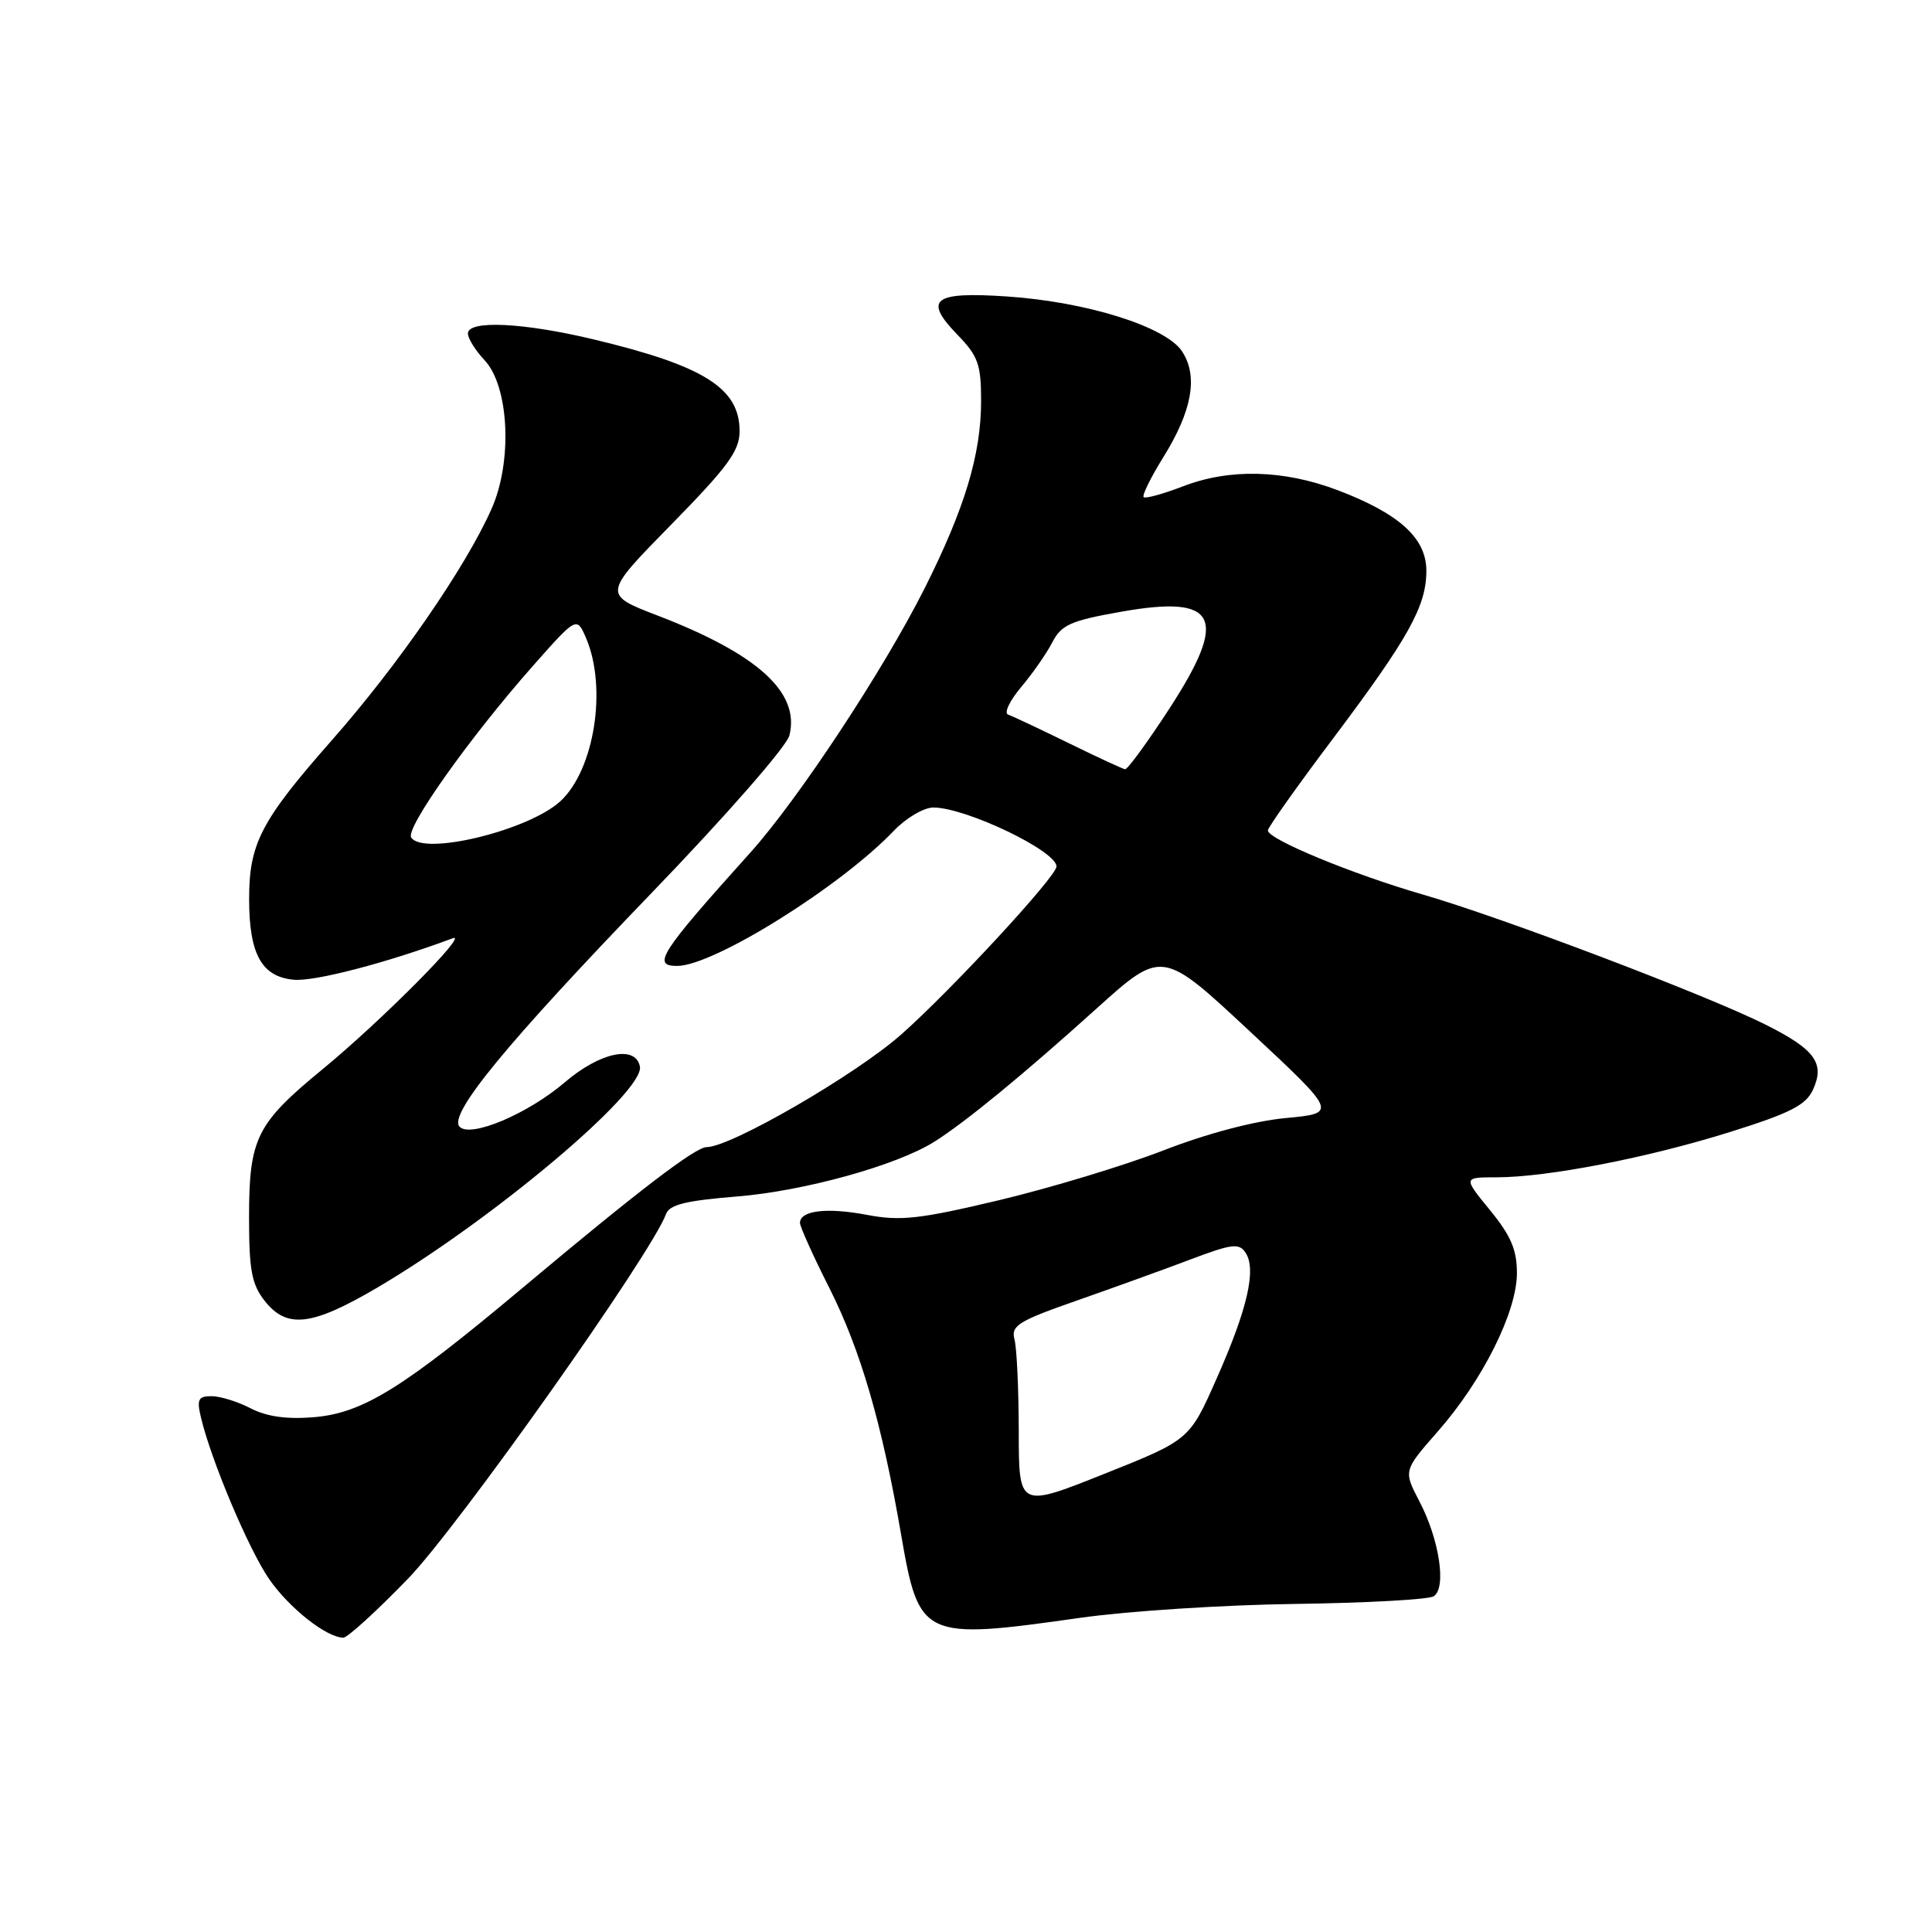 <?xml version="1.0" encoding="UTF-8" standalone="no"?>
<!DOCTYPE svg PUBLIC "-//W3C//DTD SVG 1.1//EN" "http://www.w3.org/Graphics/SVG/1.1/DTD/svg11.dtd" >
<svg xmlns="http://www.w3.org/2000/svg" xmlns:xlink="http://www.w3.org/1999/xlink" version="1.1" viewBox="0 0 256 256">
 <g >
 <path fill="currentColor"
d=" M 54.08 209.17 C 60.72 202.30 86.34 166.11 88.25 160.87 C 88.71 159.62 90.87 159.09 97.67 158.54 C 106.56 157.82 118.80 154.43 123.80 151.29 C 127.88 148.72 135.53 142.45 145.24 133.69 C 153.98 125.81 153.98 125.81 165.60 136.65 C 177.23 147.50 177.23 147.50 170.36 148.15 C 166.17 148.54 159.85 150.22 154.12 152.45 C 148.95 154.45 139.18 157.41 132.39 159.03 C 121.78 161.55 119.32 161.82 114.84 160.97 C 109.55 159.97 106.00 160.40 106.00 162.04 C 106.00 162.54 107.76 166.45 109.92 170.72 C 114.04 178.91 116.87 188.62 119.41 203.39 C 121.78 217.11 122.26 217.33 143.06 214.38 C 149.35 213.48 162.19 212.65 171.60 212.53 C 181.00 212.40 189.27 211.95 189.96 211.52 C 191.70 210.45 190.74 204.02 188.07 198.92 C 185.96 194.87 185.96 194.87 190.51 189.68 C 196.46 182.92 201.00 173.82 201.00 168.69 C 201.00 165.60 200.20 163.73 197.43 160.35 C 193.87 156.00 193.87 156.00 198.30 156.00 C 205.03 156.00 218.37 153.41 229.29 149.98 C 237.26 147.48 239.30 146.43 240.24 144.37 C 241.83 140.88 240.50 139.05 233.95 135.77 C 226.17 131.87 199.09 121.59 188.60 118.55 C 179.21 115.84 168.00 111.20 168.00 110.04 C 168.00 109.65 171.86 104.20 176.59 97.92 C 186.66 84.52 189.00 80.32 189.00 75.63 C 189.00 71.31 185.43 68.07 177.27 64.96 C 170.08 62.24 162.93 62.05 156.73 64.45 C 154.10 65.46 151.77 66.10 151.54 65.87 C 151.31 65.64 152.48 63.27 154.14 60.59 C 157.97 54.44 158.79 49.85 156.63 46.56 C 154.48 43.28 144.00 39.99 133.39 39.28 C 123.64 38.63 122.31 39.66 126.89 44.38 C 129.61 47.19 130.00 48.29 130.00 53.12 C 130.00 60.21 127.84 67.36 122.50 77.99 C 117.05 88.81 105.79 105.89 99.40 113.00 C 87.42 126.32 86.34 128.01 89.75 127.99 C 94.59 127.96 111.38 117.48 118.44 110.08 C 120.05 108.39 122.41 107.00 123.67 107.00 C 127.98 107.00 140.03 112.77 139.99 114.82 C 139.96 116.17 126.02 131.24 119.39 137.10 C 113.32 142.45 96.82 152.00 93.63 152.00 C 92.15 152.00 84.59 157.78 69.42 170.50 C 53.35 183.98 48.09 187.25 41.55 187.79 C 37.98 188.08 35.34 187.71 33.21 186.61 C 31.50 185.72 29.17 185.00 28.03 185.00 C 26.28 185.00 26.06 185.43 26.61 187.75 C 27.94 193.43 32.96 205.34 35.68 209.26 C 38.33 213.09 43.28 216.99 45.50 217.00 C 46.04 217.00 49.91 213.48 54.08 209.17 Z  M 50.02 170.60 C 65.32 161.59 85.48 144.61 84.79 141.31 C 84.20 138.43 79.49 139.43 74.83 143.42 C 69.95 147.59 62.39 150.79 60.91 149.31 C 59.33 147.73 67.01 138.38 86.39 118.27 C 96.24 108.05 104.24 98.90 104.60 97.45 C 106.03 91.77 100.43 86.68 87.18 81.58 C 79.86 78.77 79.86 78.77 88.93 69.52 C 96.46 61.84 98.00 59.74 98.00 57.13 C 98.00 51.44 93.30 48.48 78.74 44.99 C 69.37 42.74 62.00 42.39 62.00 44.19 C 62.00 44.84 62.99 46.43 64.20 47.72 C 67.46 51.18 67.93 61.10 65.15 67.39 C 61.75 75.09 52.73 88.16 43.95 98.11 C 34.56 108.77 32.99 111.79 33.01 119.22 C 33.03 126.46 34.68 129.42 38.91 129.82 C 41.64 130.09 51.27 127.58 60.00 124.32 C 62.25 123.48 50.46 135.34 42.69 141.72 C 33.96 148.90 33.00 150.84 33.00 161.32 C 33.00 168.31 33.35 170.17 35.07 172.37 C 38.02 176.11 41.31 175.72 50.02 170.60 Z  M 134.99 189.66 C 134.98 184.07 134.73 178.58 134.42 177.46 C 133.94 175.66 134.93 175.04 142.69 172.33 C 147.53 170.63 154.33 168.18 157.78 166.87 C 163.26 164.80 164.19 164.69 165.05 166.00 C 166.50 168.20 165.30 173.45 161.22 182.64 C 157.62 190.79 157.62 190.79 146.31 195.30 C 135.00 199.81 135.00 199.81 134.99 189.66 Z  M 141.57 98.45 C 137.75 96.58 134.16 94.89 133.58 94.69 C 133.00 94.50 133.78 92.86 135.30 91.05 C 136.83 89.24 138.69 86.56 139.45 85.09 C 140.64 82.79 141.87 82.24 148.55 81.06 C 161.38 78.78 162.85 81.76 154.90 93.97 C 152.02 98.39 149.40 101.97 149.08 101.93 C 148.76 101.88 145.38 100.32 141.57 98.45 Z  M 54.48 110.96 C 53.72 109.73 62.24 97.72 70.54 88.32 C 76.42 81.67 76.42 81.67 77.67 84.58 C 80.47 91.17 78.76 102.00 74.26 106.16 C 70.04 110.05 56.02 113.45 54.48 110.96 Z "/>
</g>
</svg>